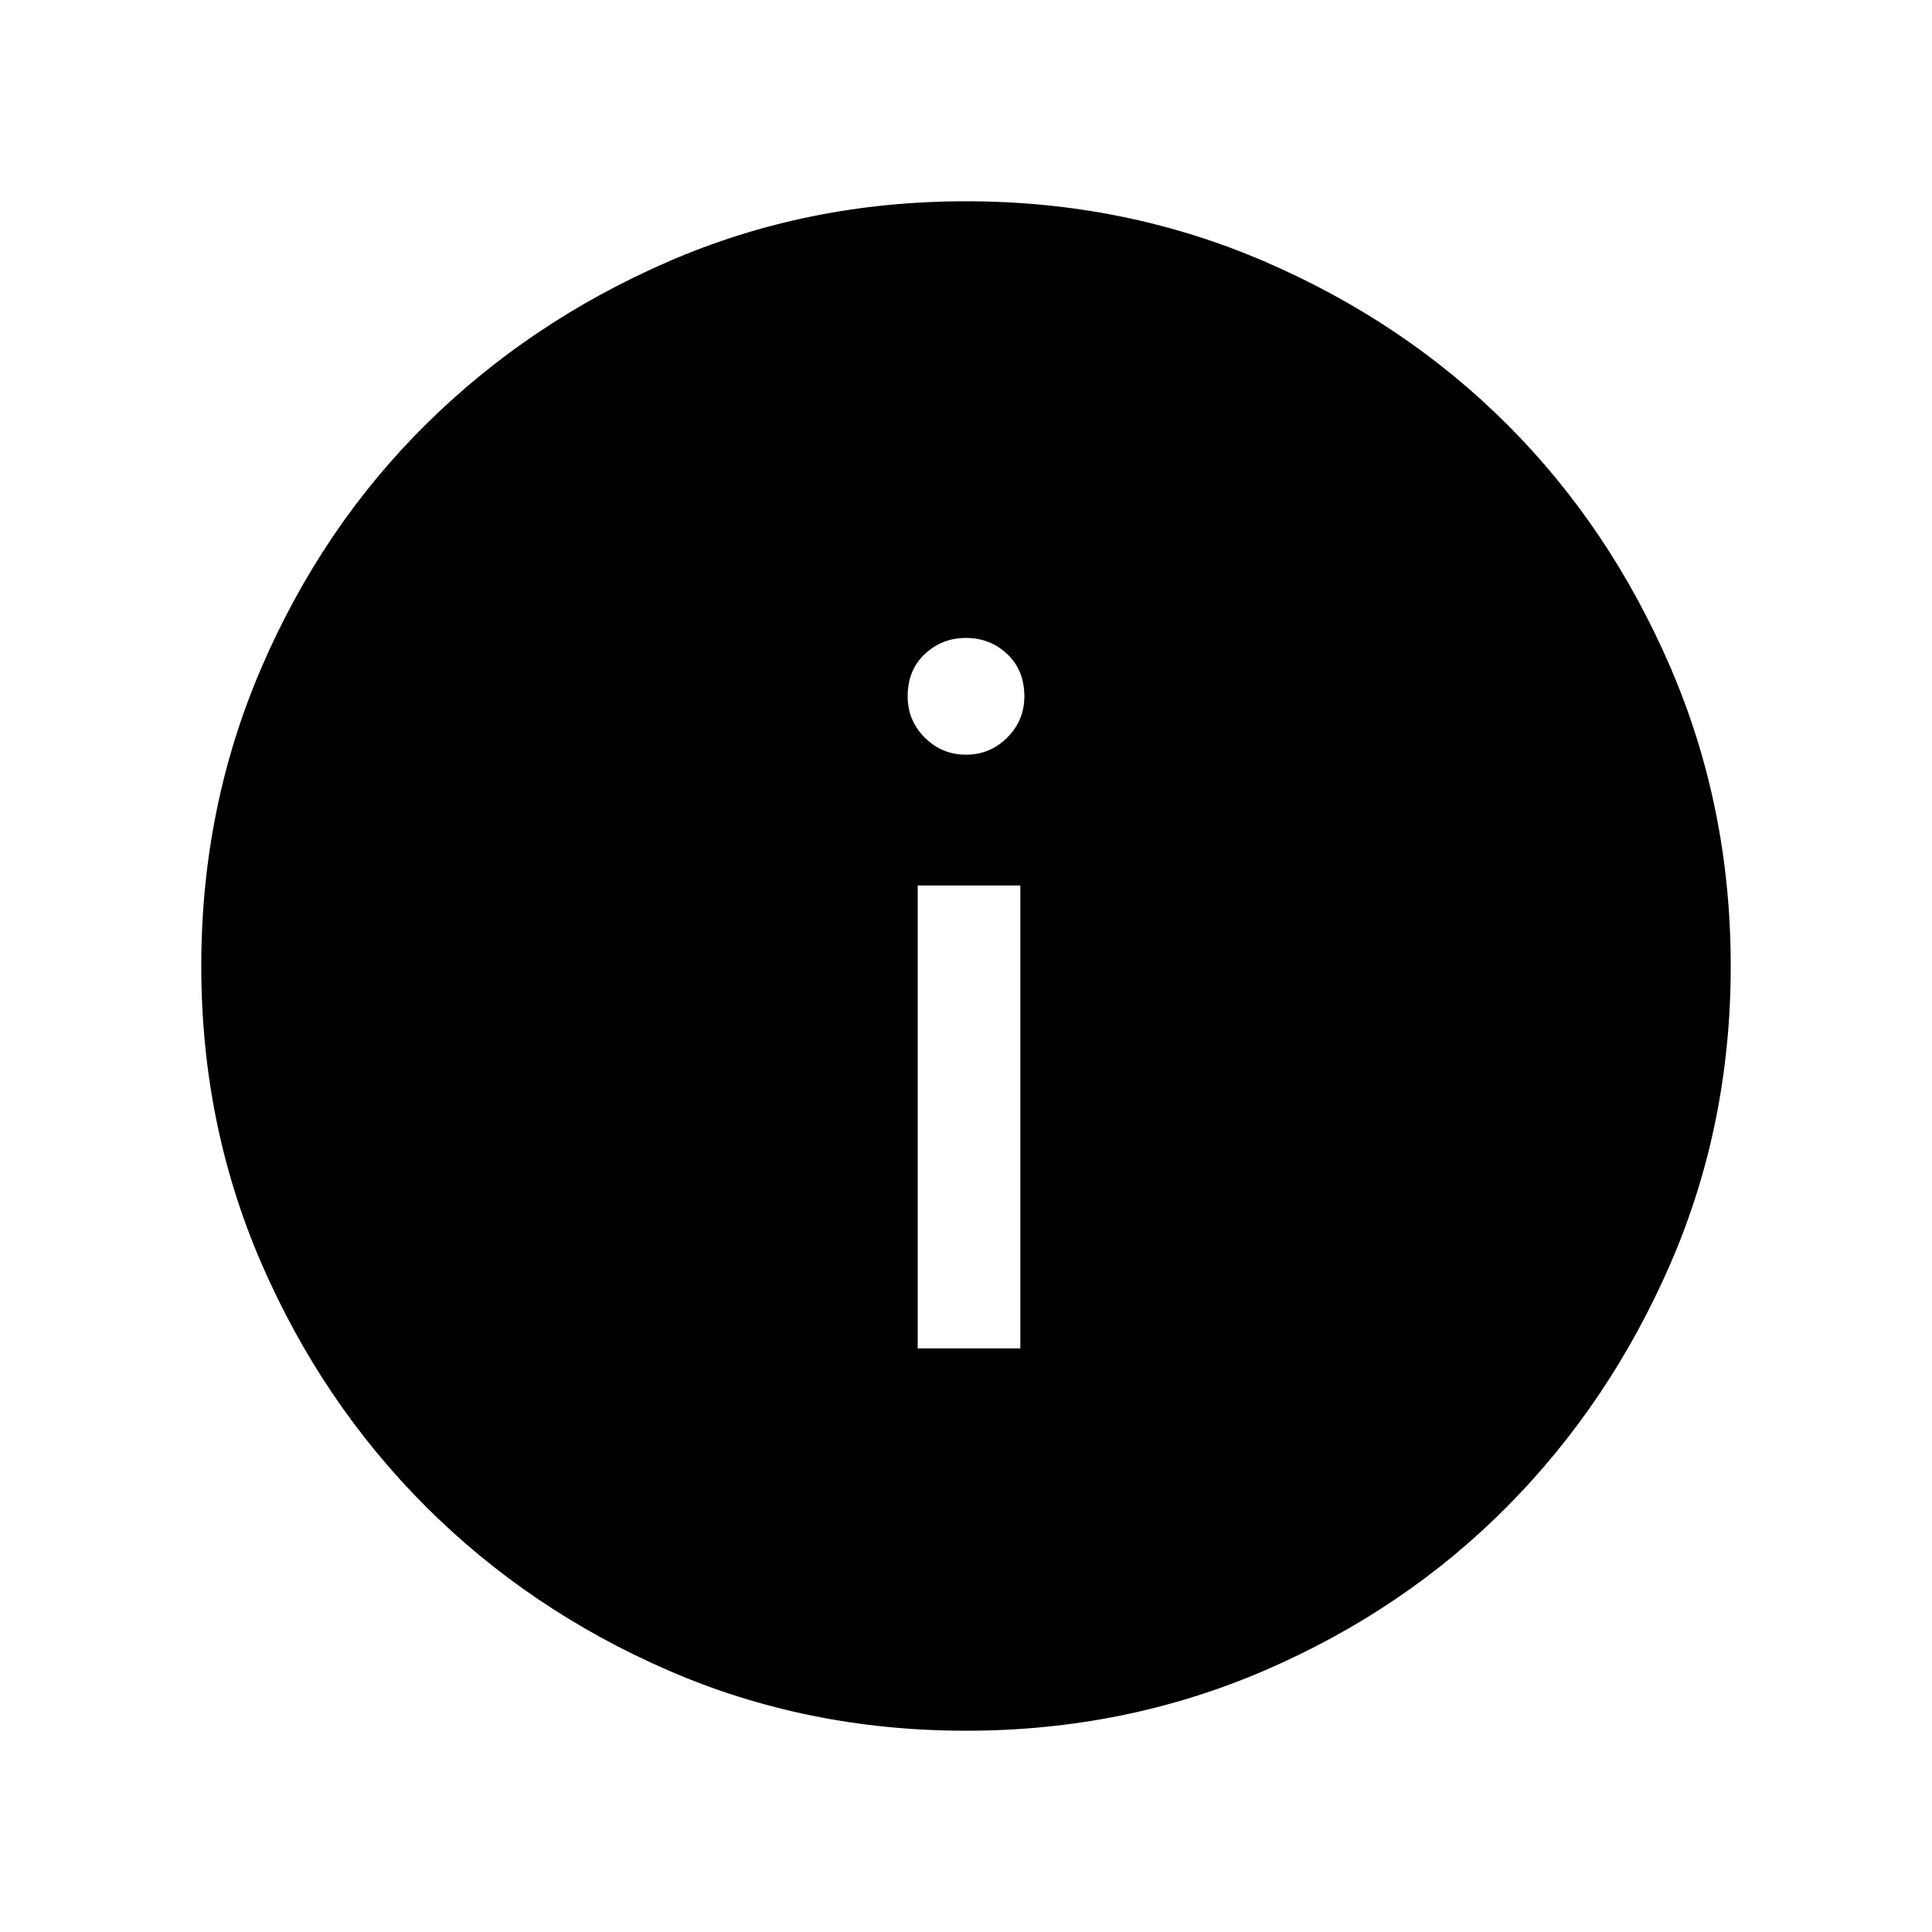 <svg xmlns="http://www.w3.org/2000/svg" height="40" width="40"><path d="M19 27.917h2.125v-9.584H19Zm1-12.292q.5 0 .854-.354t.354-.854q0-.542-.354-.875-.354-.334-.854-.334t-.854.334q-.354.333-.354.875 0 .5.354.854t.854.354Zm0 20.208q-3.292 0-6.167-1.25t-5.021-3.395q-2.145-2.146-3.395-5.021T4.167 20q0-3.292 1.25-6.187 1.25-2.896 3.395-5.021 2.146-2.125 5.021-3.375T20 4.167q3.292 0 6.188 1.25 2.895 1.25 5.02 3.375 2.125 2.125 3.375 5.021 1.25 2.895 1.25 6.187 0 3.292-1.25 6.167t-3.375 5.021q-2.125 2.145-5.02 3.395-2.896 1.25-6.188 1.25Z"/></svg>